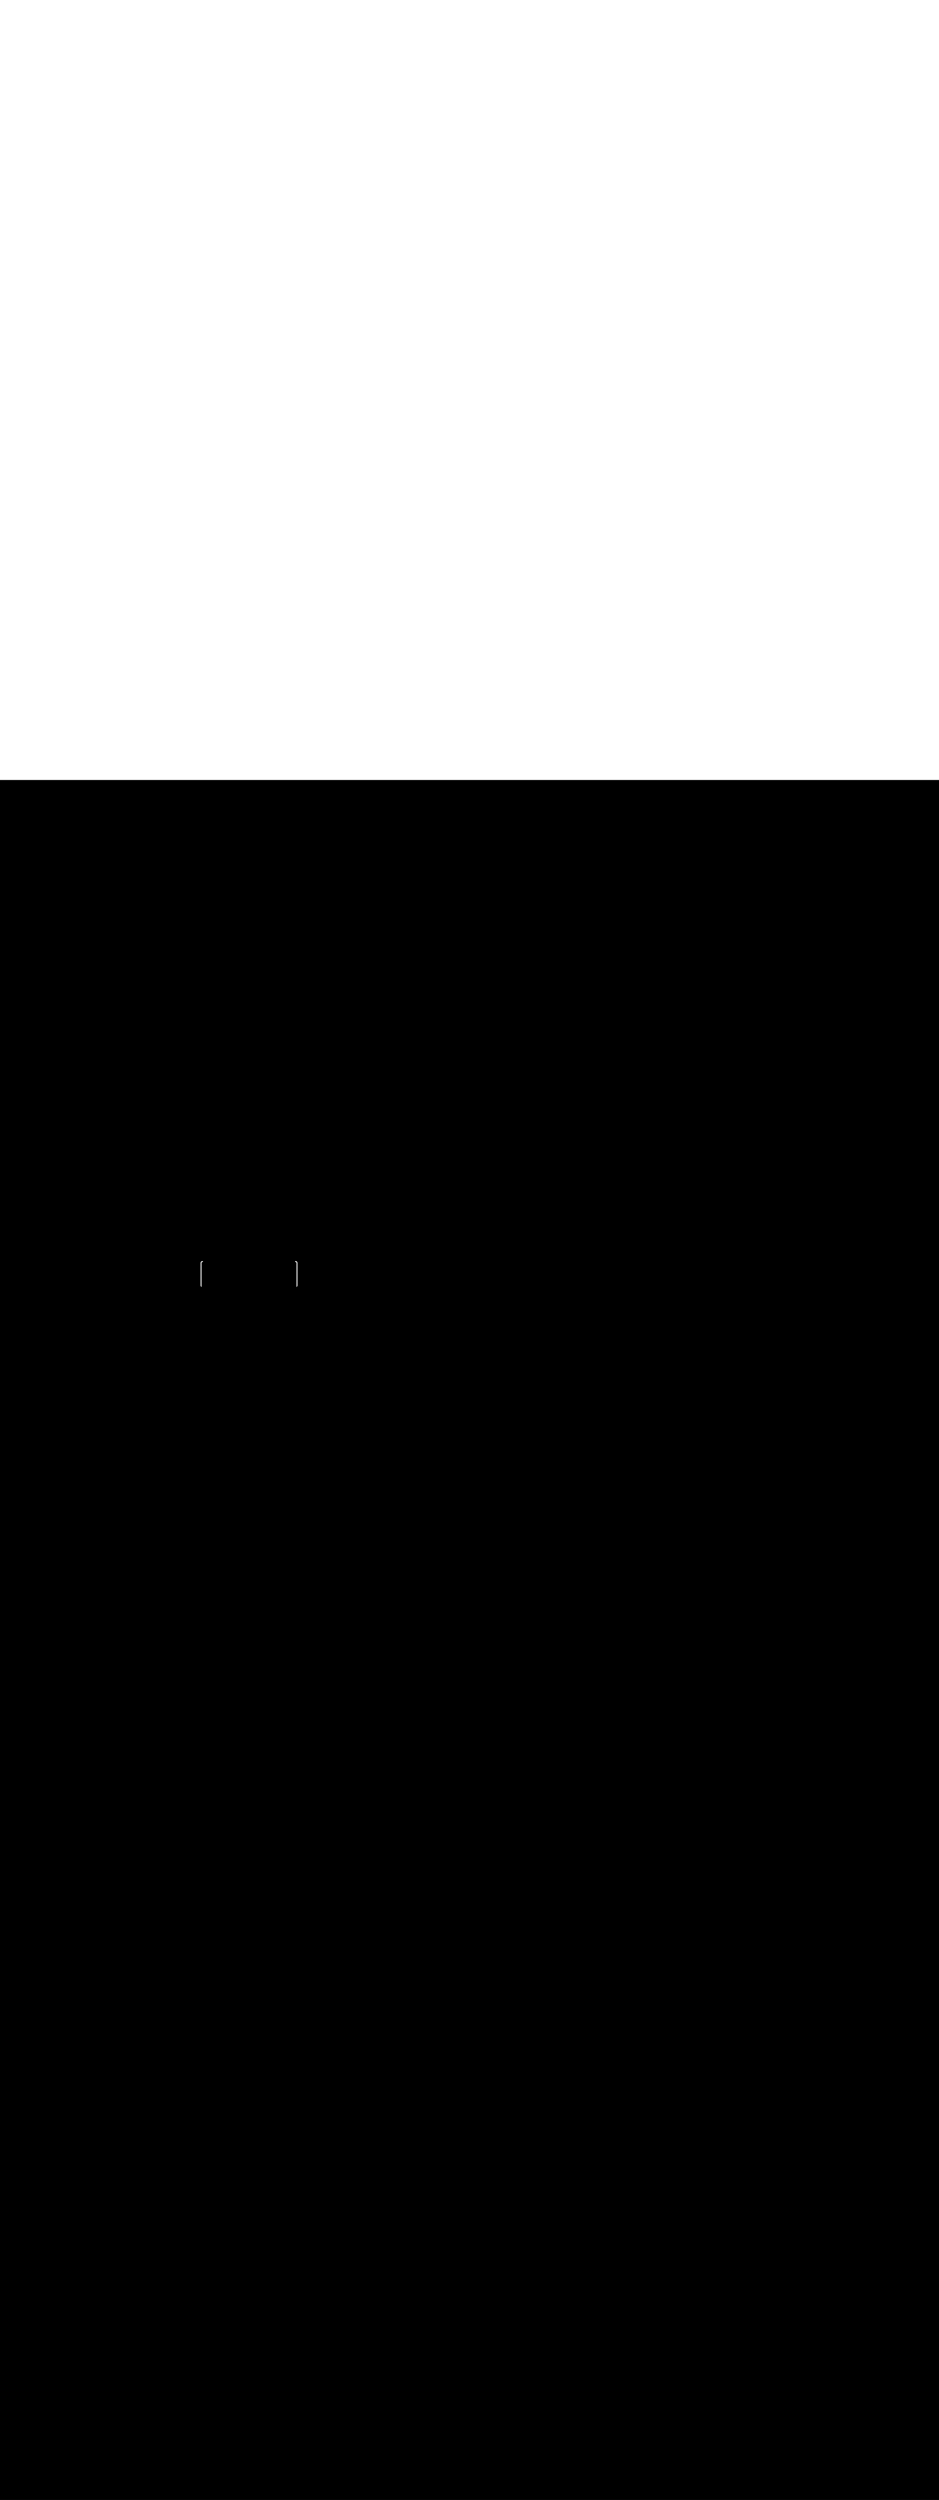 <ns0:svg xmlns:ns0="http://www.w3.org/2000/svg" version="1.1" id="Layer_1" x="0px" y="0px" viewBox="0 0 500 500" style="width: 188px;" xml:space="preserve" data-imageid="seattle-89" imageName="Seattle" class="illustrations_image"><ns0:rect x="0" y="0" width="100%" height="100%" fill="black" /><ns0:g id="white-shapes" style="display:inline;opacity:1"><ns0:style type="text/css" style="fill:white;display:inline;opacity:1" fill="white" /><ns0:path class="st0_seattle-89" points="107.8,256.9 107.8,268.8 157.4,268.8 157.4,256.9 &#09;" id="element_313" d="M 106.805 268.898 L 106.819 268.995 L 106.843 269.09 L 106.876 269.183 L 106.918 269.271 L 106.969 269.356 L 107.027 269.434 L 107.093 269.507 L 107.166 269.573 L 107.244 269.631 L 107.329 269.682 L 107.38 269.706 L 107.361 269.594 L 107.358 269.575 L 107.335 269.399 L 107.333 269.381 L 107.316 269.203 L 107.314 269.185 L 107.304 269.007 L 107.303 268.988 L 107.3 268.809 L 107.3 268.8 L 107.3 256.9 L 107.302 256.851 L 107.31 256.802 L 107.322 256.755 L 107.338 256.709 L 107.359 256.664 L 107.384 256.622 L 107.413 256.583 L 107.446 256.546 L 107.483 256.513 L 107.522 256.484 L 107.564 256.459 L 107.609 256.438 L 107.655 256.422 L 107.702 256.41 L 107.751 256.402 L 107.8 256.4 L 107.971 256.4 L 108.124 255.955 L 108.09 255.943 L 107.995 255.919 L 107.898 255.905 L 107.8 255.9 L 107.702 255.905 L 107.605 255.919 L 107.51 255.943 L 107.417 255.976 L 107.329 256.018 L 107.244 256.069 L 107.166 256.127 L 107.093 256.193 L 107.027 256.266 L 106.969 256.344 L 106.918 256.429 L 106.876 256.517 L 106.843 256.61 L 106.819 256.705 L 106.805 256.802 L 106.8 256.9 L 106.8 268.8 L 106.805 268.898 Z M 157.871 269.682 L 157.956 269.631 L 158.034 269.573 L 158.107 269.507 L 158.173 269.434 L 158.231 269.356 L 158.282 269.271 L 158.324 269.183 L 158.357 269.09 L 158.381 268.995 L 158.395 268.898 L 158.4 268.8 L 158.4 256.9 L 158.395 256.802 L 158.381 256.705 L 158.357 256.61 L 158.324 256.517 L 158.282 256.429 L 158.231 256.344 L 158.173 256.266 L 158.107 256.193 L 158.034 256.127 L 157.956 256.069 L 157.871 256.018 L 157.783 255.976 L 157.69 255.943 L 157.595 255.919 L 157.498 255.905 L 157.4 255.9 L 157.302 255.905 L 157.205 255.919 L 157.11 255.943 L 157.076 255.955 L 157.229 256.4 L 157.4 256.4 L 157.449 256.402 L 157.498 256.41 L 157.545 256.422 L 157.591 256.438 L 157.636 256.459 L 157.678 256.484 L 157.717 256.513 L 157.754 256.546 L 157.787 256.583 L 157.816 256.622 L 157.841 256.664 L 157.862 256.709 L 157.878 256.755 L 157.89 256.802 L 157.898 256.851 L 157.9 256.9 L 157.9 268.8 L 157.9 268.809 L 157.9 268.809 L 157.897 268.988 L 157.896 269.007 L 157.886 269.185 L 157.884 269.203 L 157.867 269.381 L 157.865 269.399 L 157.842 269.575 L 157.839 269.594 L 157.82 269.706 L 157.871 269.682 Z" style="fill:white;display:inline;opacity:1" fill="white" /></ns0:g></ns0:svg>